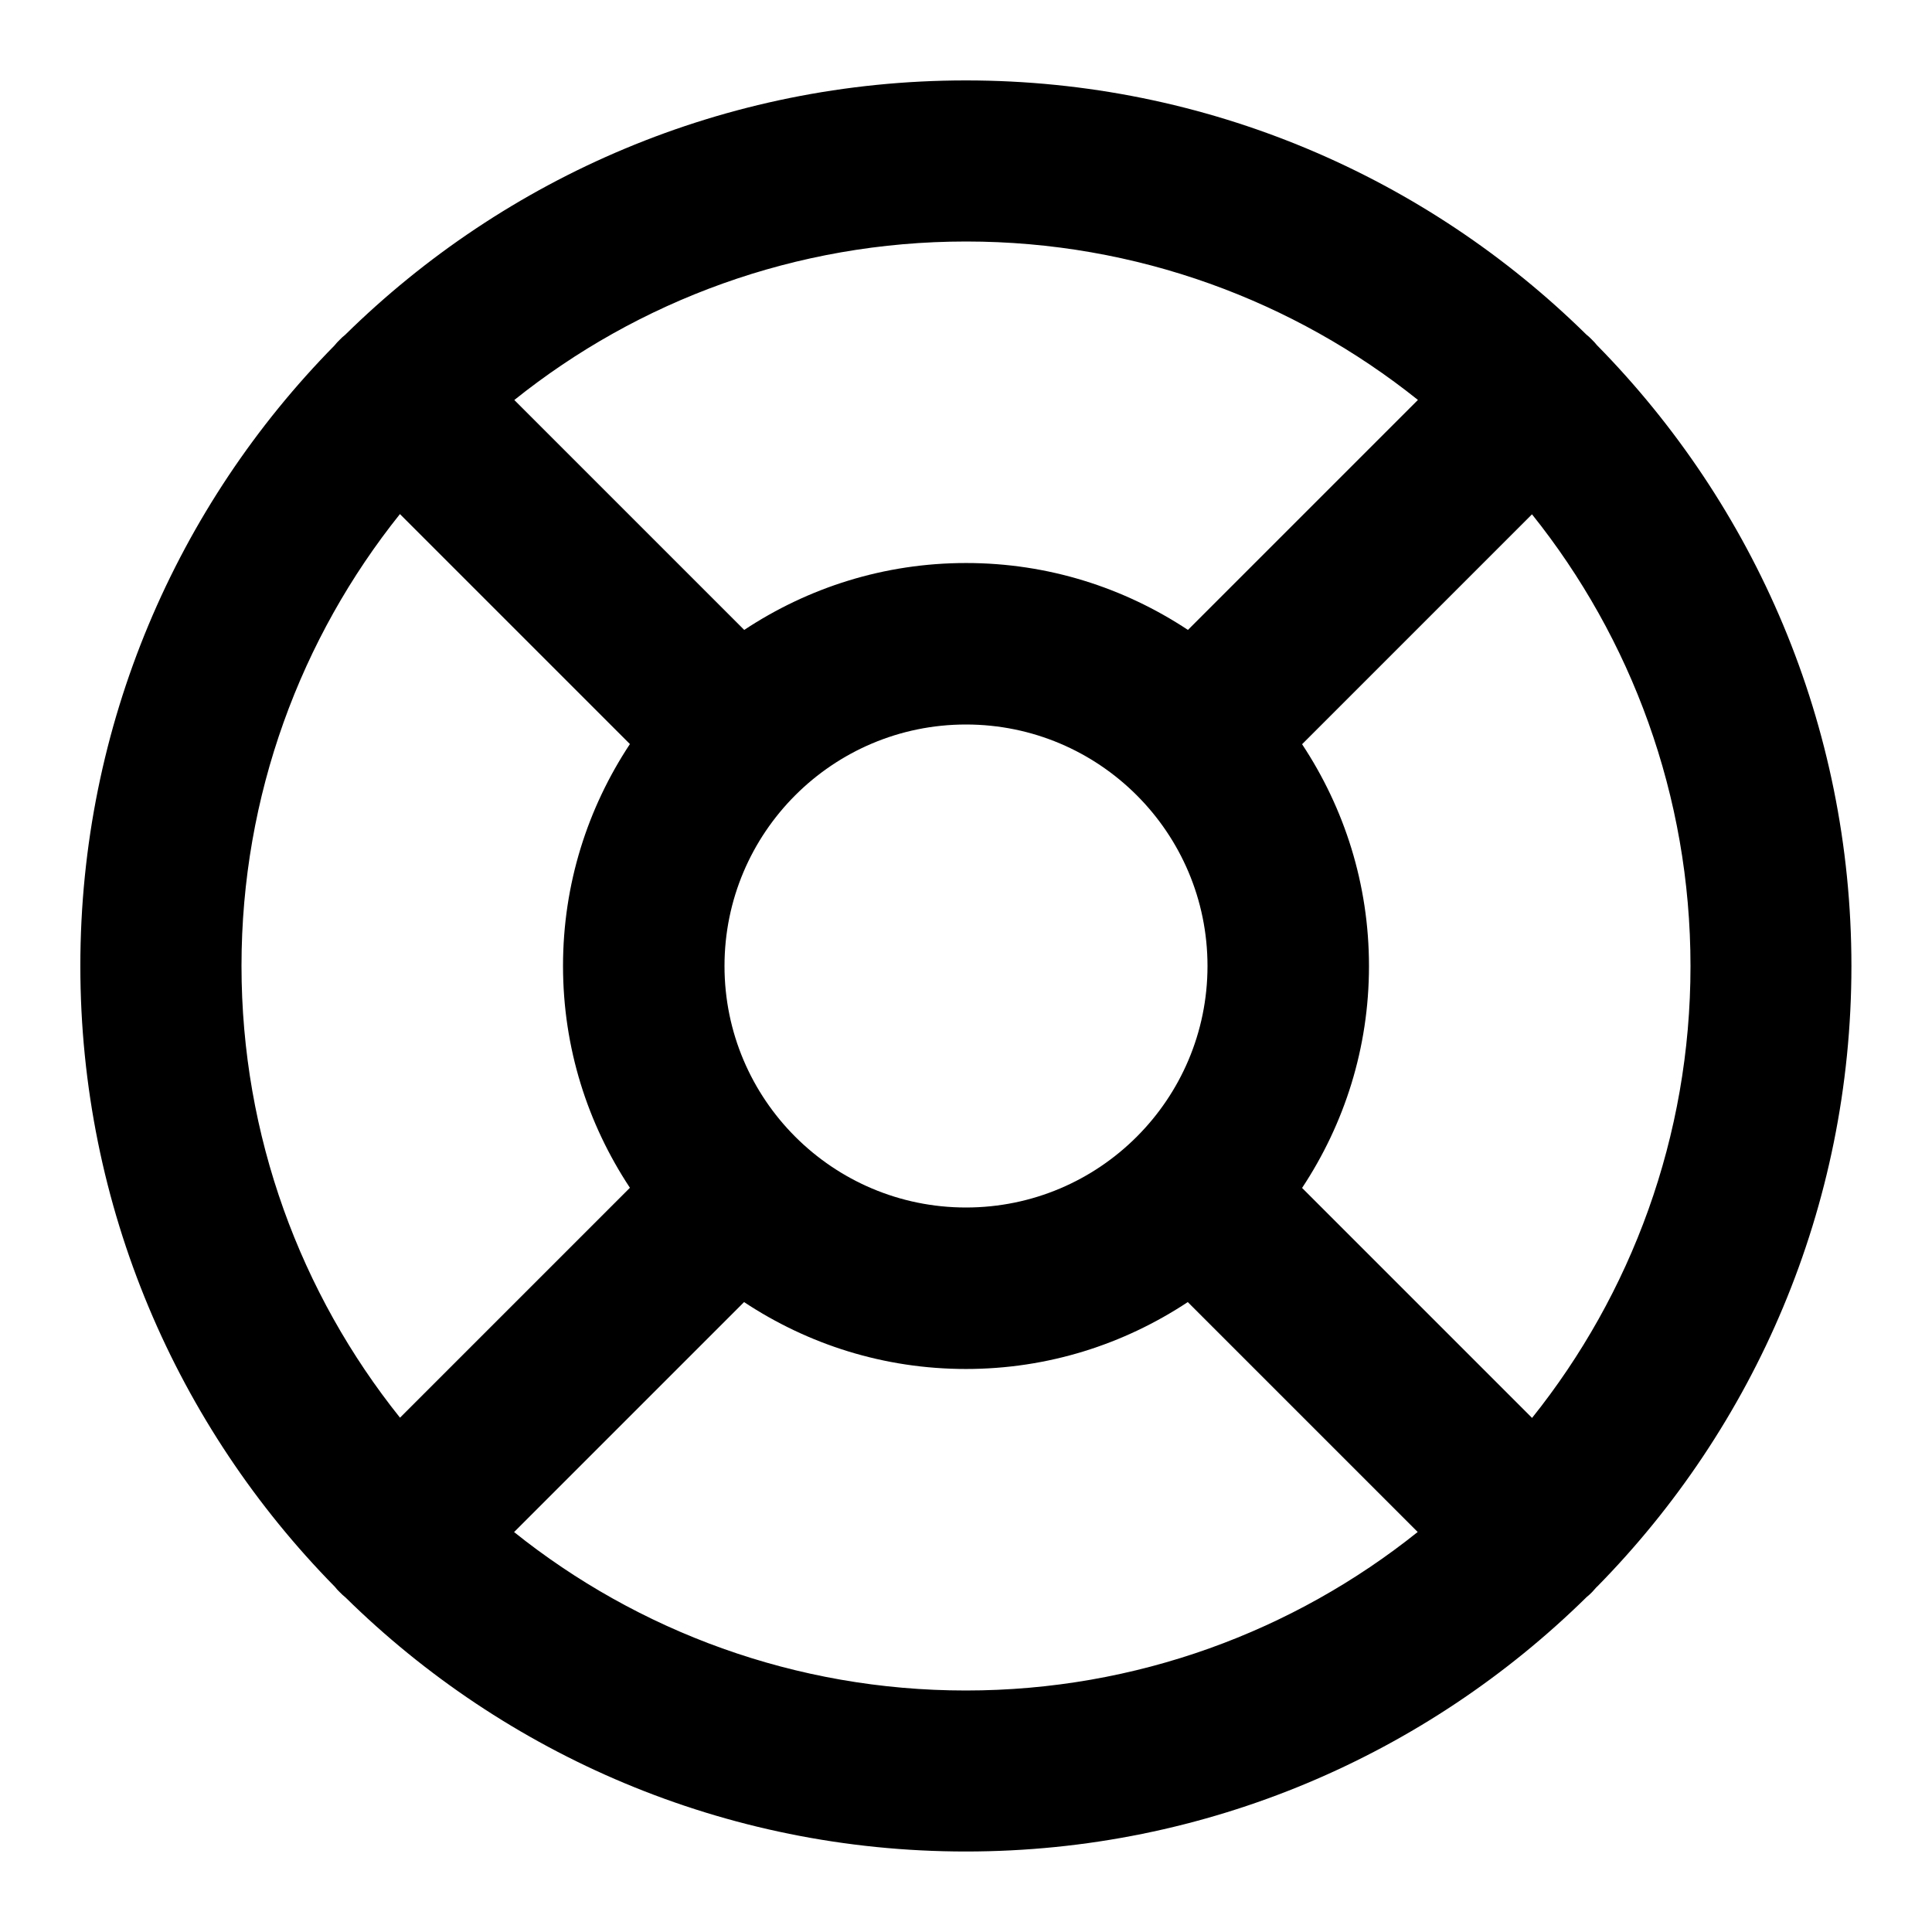 <!-- Generated by IcoMoon.io -->
<svg version="1.1" xmlns="http://www.w3.org/2000/svg" width="24" height="24" viewBox="0 0 24 24">
<title>life-buoy</title>
<path d="M19.837 19.713c1.956-1.987 3.162-4.713 3.162-7.713s-1.206-5.725-3.162-7.713c-0.019-0.025-0.038-0.044-0.063-0.069-0.019-0.019-0.044-0.044-0.069-0.063-1.981-1.95-4.706-3.156-7.706-3.156s-5.725 1.206-7.713 3.162c-0.025 0.019-0.044 0.037-0.069 0.063-0.019 0.019-0.044 0.044-0.063 0.069-1.95 1.981-3.156 4.706-3.156 7.706s1.206 5.725 3.162 7.713c0.019 0.025 0.037 0.044 0.063 0.069 0.019 0.019 0.044 0.044 0.069 0.063 1.981 1.95 4.706 3.156 7.706 3.156s5.725-1.206 7.713-3.162c0.025-0.019 0.044-0.038 0.069-0.063 0.019-0.019 0.037-0.044 0.056-0.063zM19.031 17.613l-2.856-2.856c0.525-0.794 0.831-1.737 0.831-2.756s-0.306-1.962-0.831-2.756l2.856-2.856c1.231 1.537 1.969 3.494 1.969 5.613s-0.738 4.075-1.969 5.613zM9 12c0-1.656 1.344-3 3-3s3 1.344 3 3c0 1.656-1.344 3-3 3s-3-1.344-3-3zM17.613 4.969l-2.856 2.856c-0.794-0.525-1.737-0.831-2.756-0.831s-1.962 0.306-2.756 0.831l-2.856-2.856c1.537-1.231 3.494-1.969 5.613-1.969s4.075 0.738 5.613 1.969zM4.969 6.387l2.856 2.856c-0.525 0.794-0.831 1.737-0.831 2.756s0.306 1.962 0.831 2.756l-2.856 2.856c-1.231-1.538-1.969-3.494-1.969-5.613s0.738-4.075 1.969-5.613zM6.387 19.031l2.856-2.856c0.794 0.525 1.737 0.831 2.756 0.831s1.962-0.306 2.756-0.831l2.856 2.856c-1.538 1.231-3.494 1.969-5.613 1.969s-4.075-0.738-5.613-1.969z"></path>
</svg>
